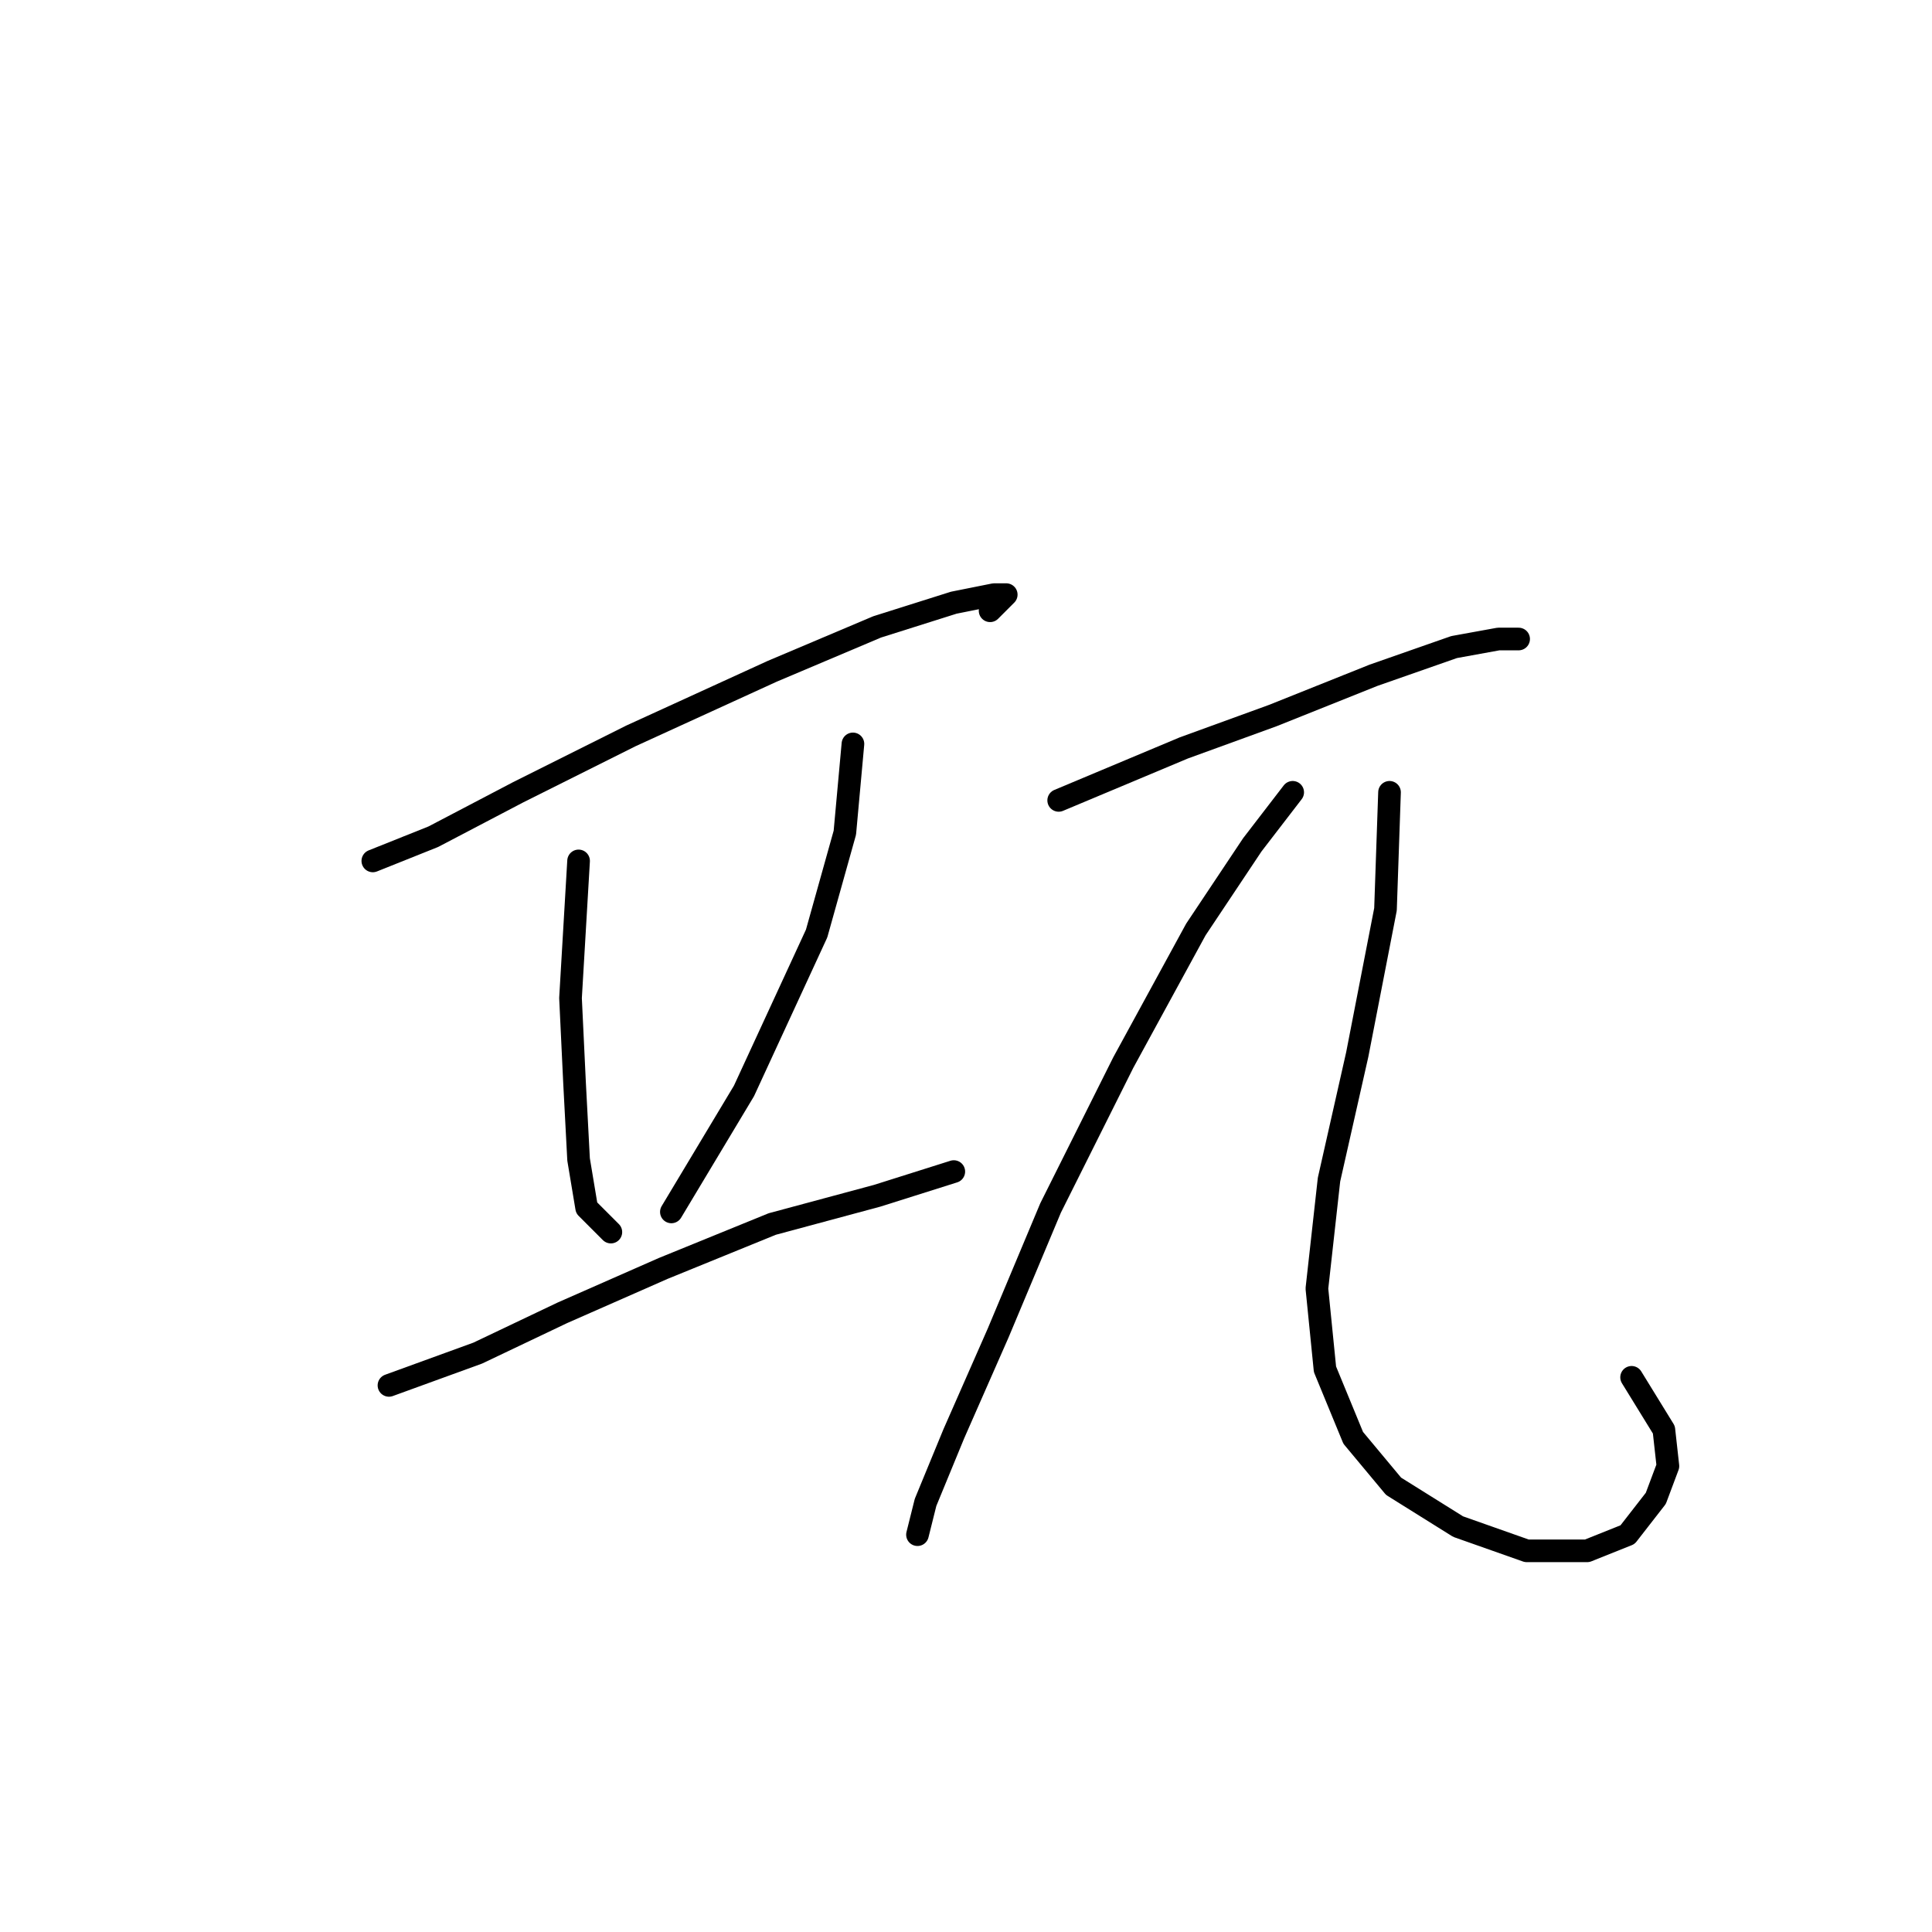 <?xml version="1.0" standalone="no"?>
    <svg width="256" height="256" xmlns="http://www.w3.org/2000/svg" version="1.1">
    <polyline stroke="black" stroke-width="3" stroke-linecap="round" fill="transparent" stroke-linejoin="round" points="49.401 114.075 57.42 110.867 68.646 104.986 83.615 97.502 102.326 88.948 116.225 83.068 126.383 79.86 131.729 78.791 133.332 78.791 131.194 80.93 131.194 80.93 " />
        <polyline stroke="black" stroke-width="3" stroke-linecap="round" fill="transparent" stroke-linejoin="round" points="76.665 114.075 75.596 132.251 76.13 143.477 76.665 153.635 77.734 160.05 80.942 163.258 80.942 163.258 " />
        <polyline stroke="black" stroke-width="3" stroke-linecap="round" fill="transparent" stroke-linejoin="round" points="113.018 98.571 111.948 110.332 108.206 123.697 98.584 144.547 88.961 160.585 88.961 160.585 " />
        <polyline stroke="black" stroke-width="3" stroke-linecap="round" fill="transparent" stroke-linejoin="round" points="51.539 183.572 63.3 179.295 74.527 173.95 87.892 168.069 102.326 162.188 116.225 158.446 126.383 155.239 126.383 155.239 " />
        <polyline stroke="black" stroke-width="3" stroke-linecap="round" fill="transparent" stroke-linejoin="round" points="140.282 106.056 156.855 99.106 168.616 94.829 181.981 89.483 192.673 85.741 198.553 84.672 201.226 84.672 201.226 84.672 " />
        <polyline stroke="black" stroke-width="3" stroke-linecap="round" fill="transparent" stroke-linejoin="round" points="171.289 104.986 165.943 111.936 158.458 123.163 148.836 140.804 139.213 160.05 132.263 176.622 126.383 189.987 122.64 199.076 121.571 203.352 121.571 203.352 " />
        <polyline stroke="black" stroke-width="3" stroke-linecap="round" fill="transparent" stroke-linejoin="round" points="184.119 104.986 183.585 120.49 179.842 139.735 176.1 156.308 174.496 170.742 175.566 181.434 179.308 190.522 184.654 196.937 193.207 202.283 202.295 205.491 210.314 205.491 215.66 203.352 219.403 198.541 221.006 194.264 220.472 189.453 216.195 182.503 216.195 182.503 " />
        </svg>
